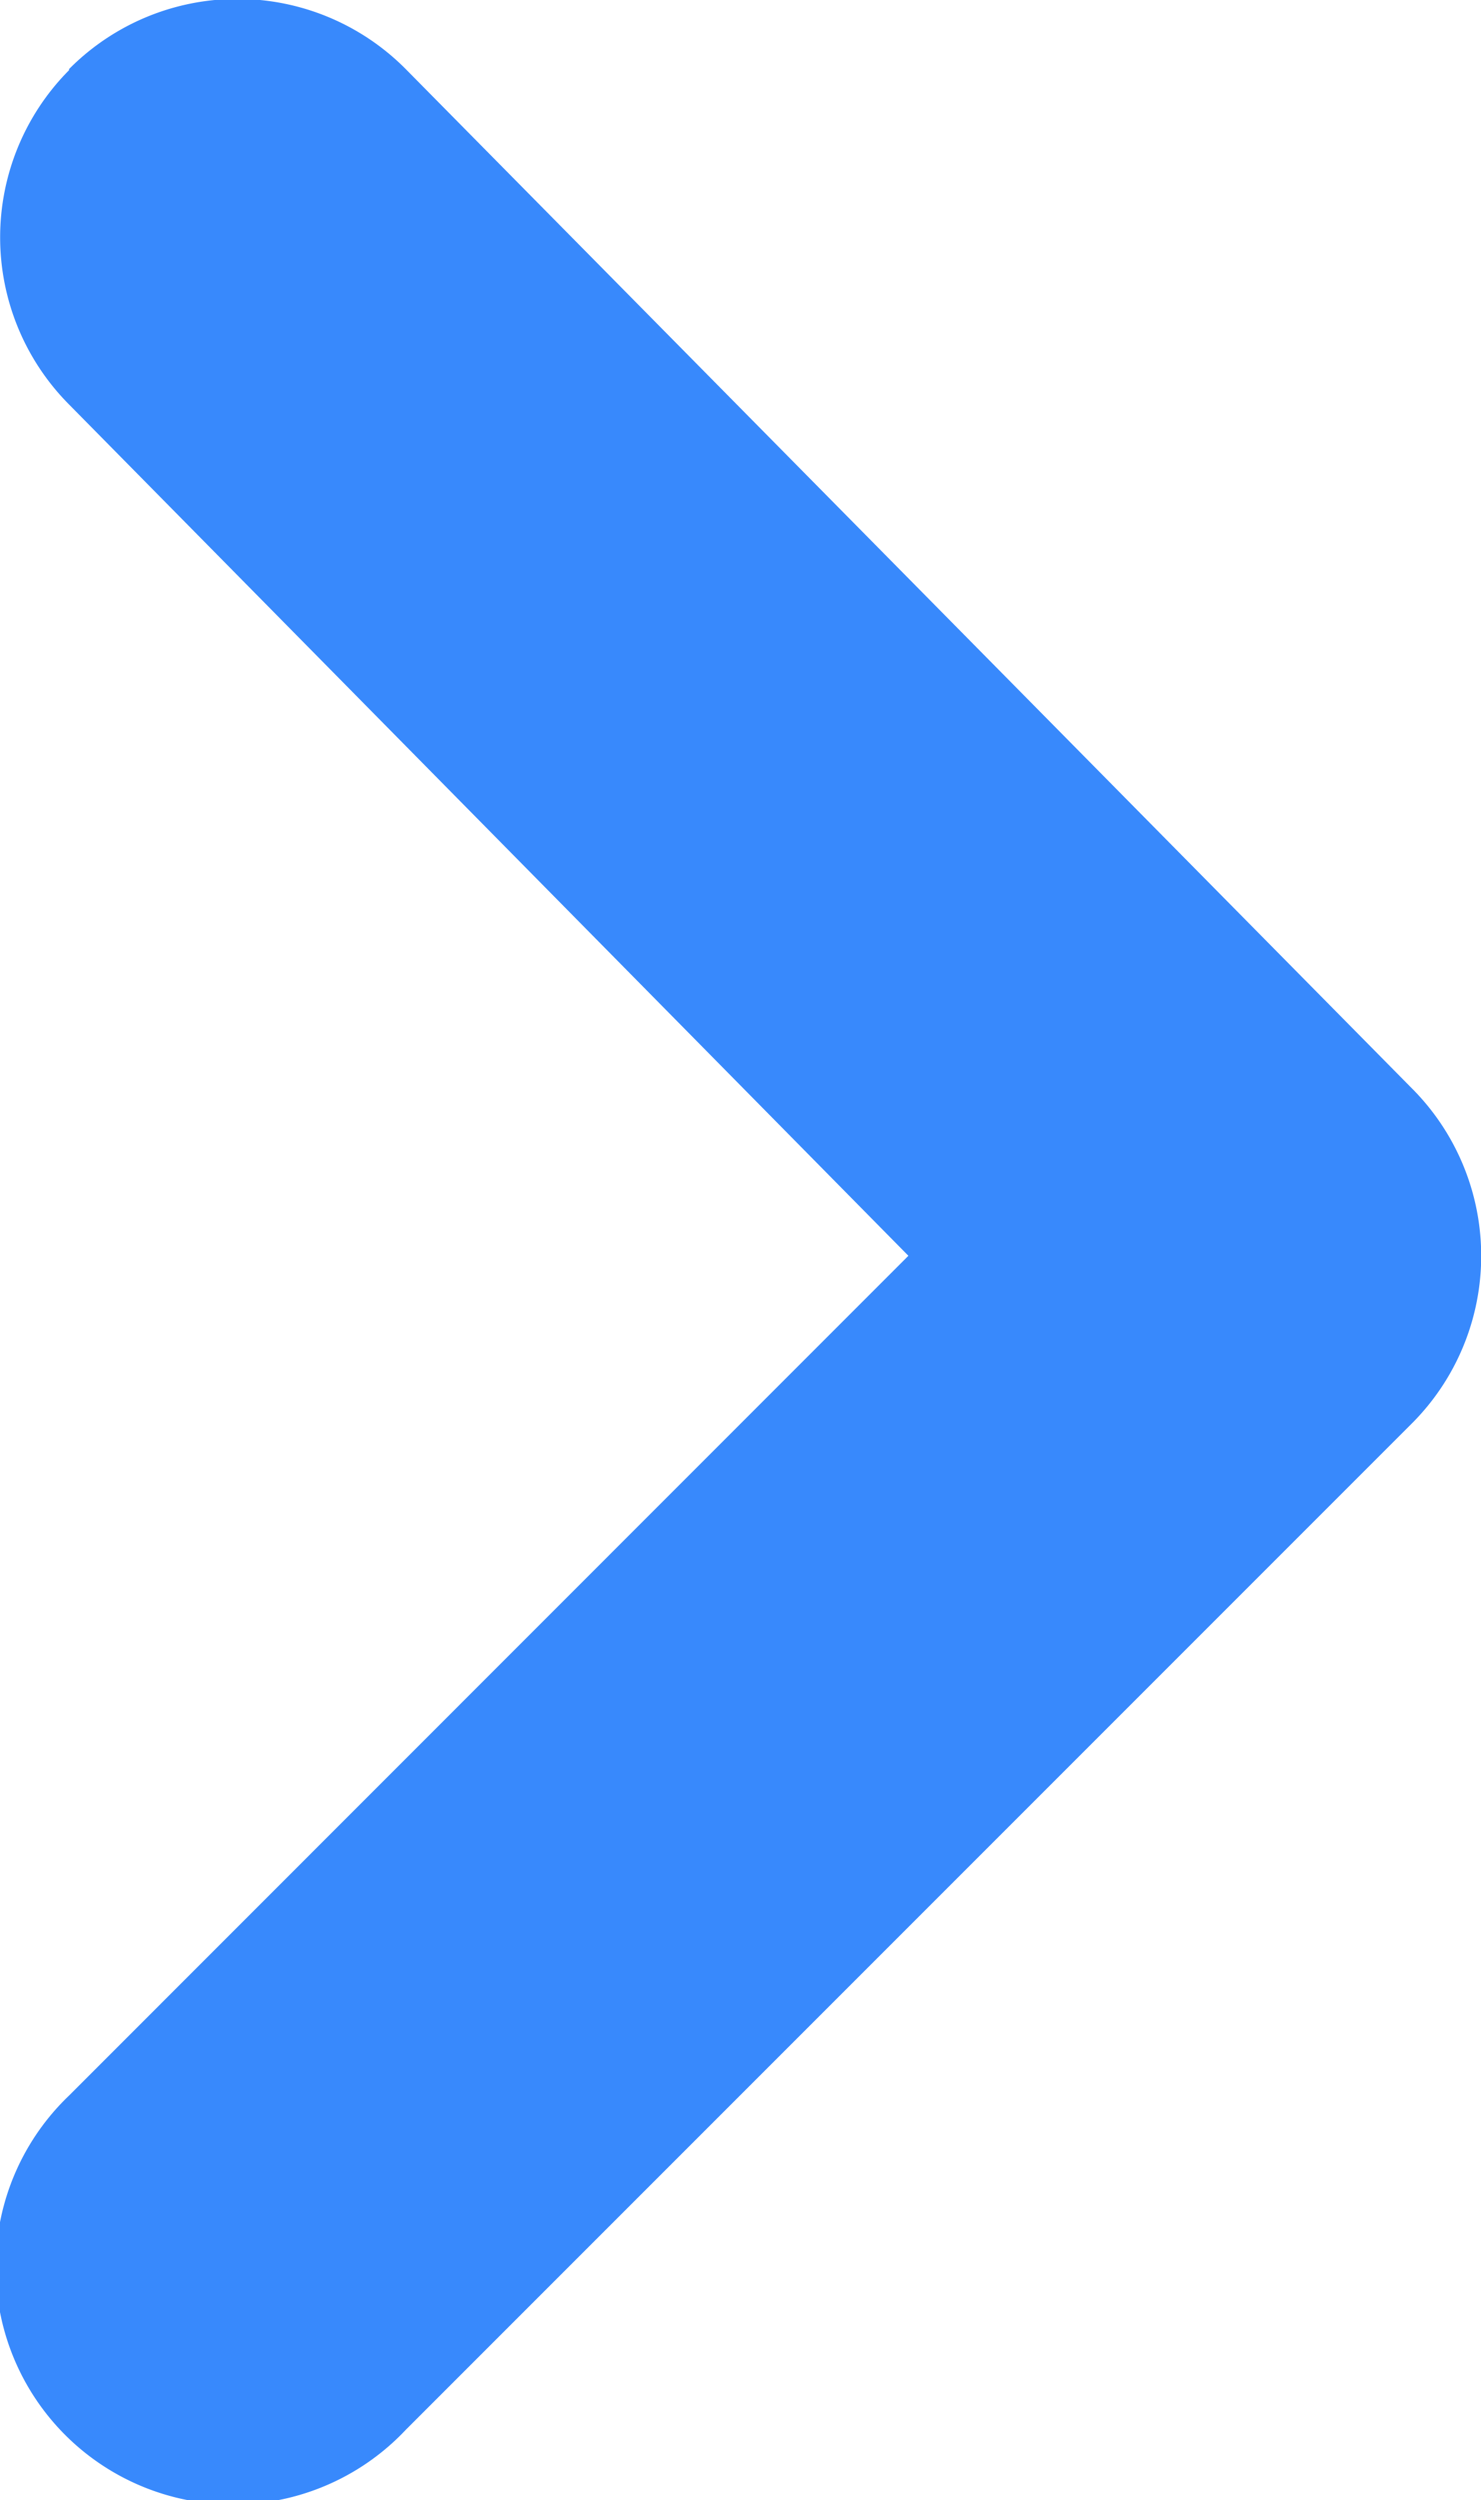 <svg xmlns="http://www.w3.org/2000/svg" width="6.691" height="11.292" viewBox="0 0 6.691 11.292">
  <defs>
    <style>
      .cls-1 {
        fill: #3889fc;
      }
    </style>
  </defs>
  <path id="angle-down" class="cls-1" d="M17.729,9.191a1.071,1.071,0,0,0-1.51,0l-3.845,3.792L8.581,9.191a1.072,1.072,0,1,0-1.51,1.521l4.542,4.542a1.071,1.071,0,0,0,1.521,0l4.6-4.542a1.071,1.071,0,0,0,0-1.521Z" transform="translate(-8.879 18.046) rotate(-90)"/>
</svg>
